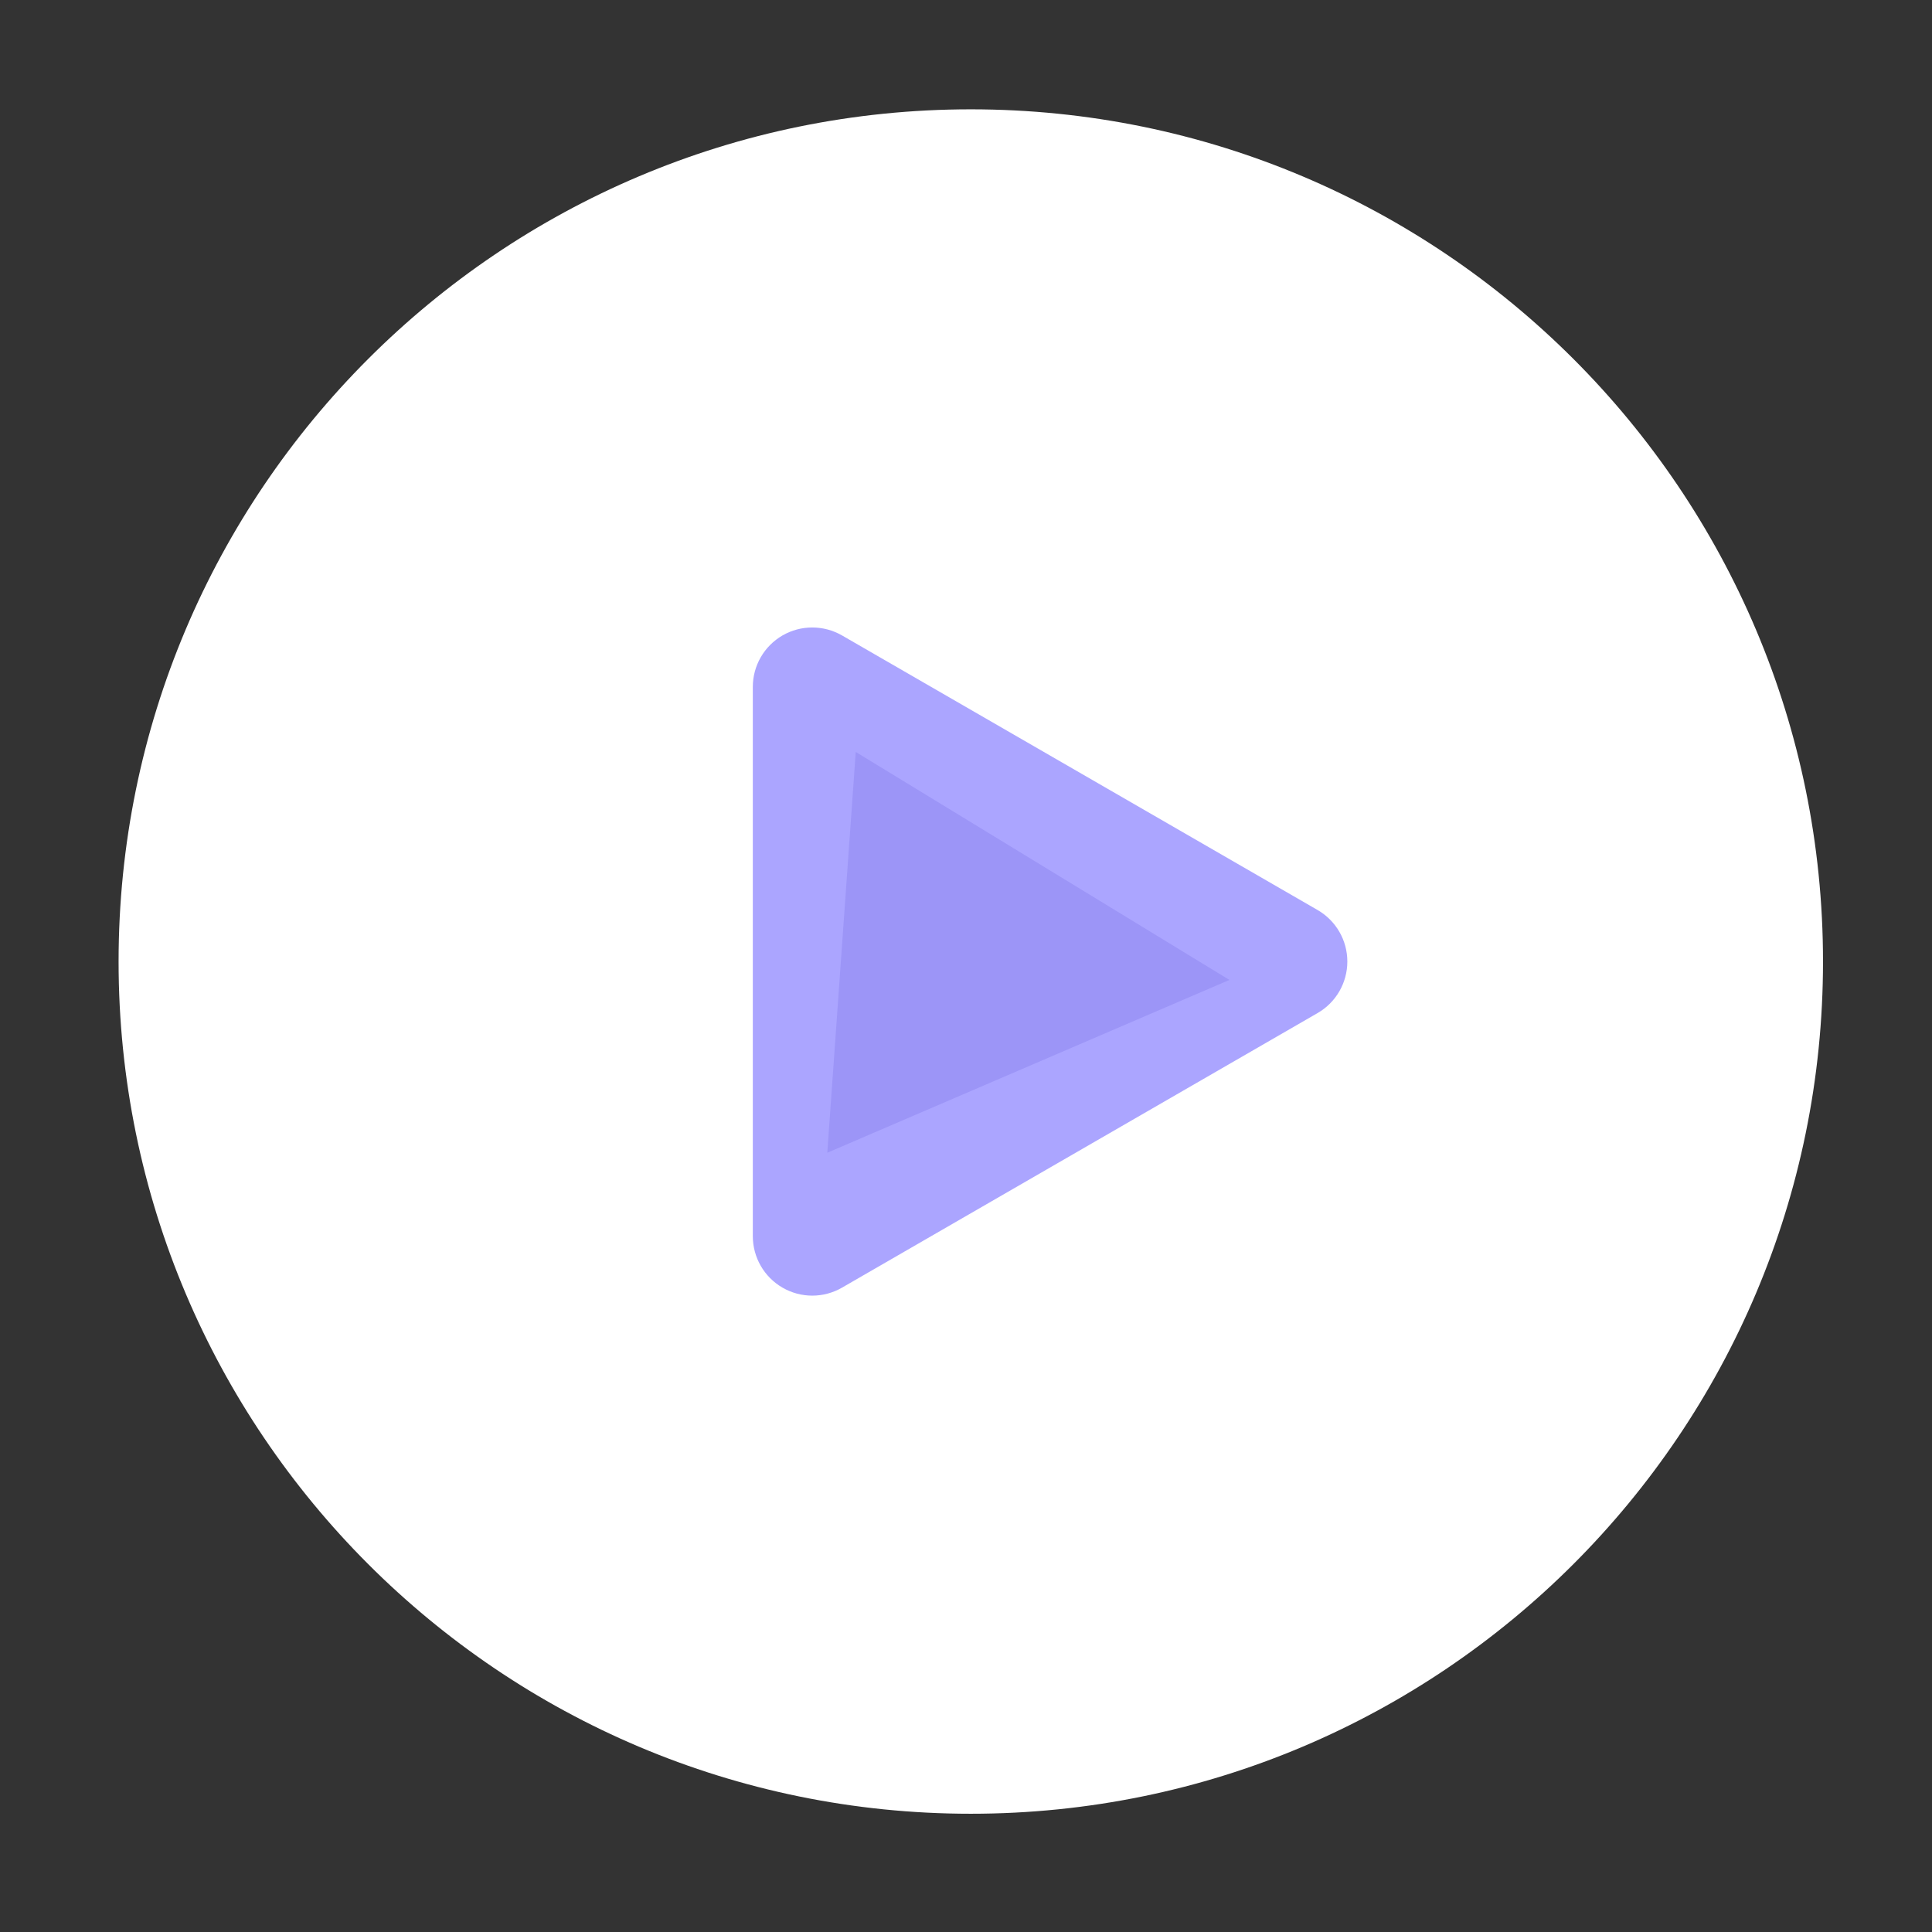 <svg width="29" height="29" viewBox="0 0 29 29" fill="none" xmlns="http://www.w3.org/2000/svg">
<rect x="0" y="0" width="29" height="29" fill="#333333" stroke="none"/>
<ellipse cx="14.962" cy="14.433" rx="12.006" ry="11.774" fill="white"/>
<path fill-rule="evenodd" clip-rule="evenodd" d="M1.78 14.433C1.78 7.368 7.507 1.641 14.572 1.641C21.637 1.641 27.364 7.368 27.364 14.433C27.364 21.497 21.637 27.225 14.572 27.225C7.507 27.225 1.78 21.497 1.78 14.433ZM14.572 3.426C8.493 3.426 3.565 8.354 3.565 14.433C3.565 20.512 8.493 25.44 14.572 25.44C20.651 25.44 25.579 20.512 25.579 14.433C25.579 8.354 20.651 3.426 14.572 3.426Z" fill="white"/>
<path fill-rule="evenodd" clip-rule="evenodd" d="M11.746 9.538C12.022 9.379 12.362 9.379 12.639 9.538L19.778 13.66C20.054 13.82 20.224 14.114 20.224 14.433C20.224 14.752 20.054 15.047 19.778 15.206L12.639 19.328C12.362 19.488 12.022 19.488 11.746 19.328C11.47 19.169 11.3 18.874 11.3 18.555V10.311C11.3 9.992 11.47 9.698 11.746 9.538ZM13.085 11.857V17.009L17.547 14.433L13.085 11.857Z" fill="#ABA5FF"/>
<path d="M18.454 14.709L12.418 17.303L12.845 11.287L18.454 14.709Z" fill="#9C95F7"/>
</svg>
